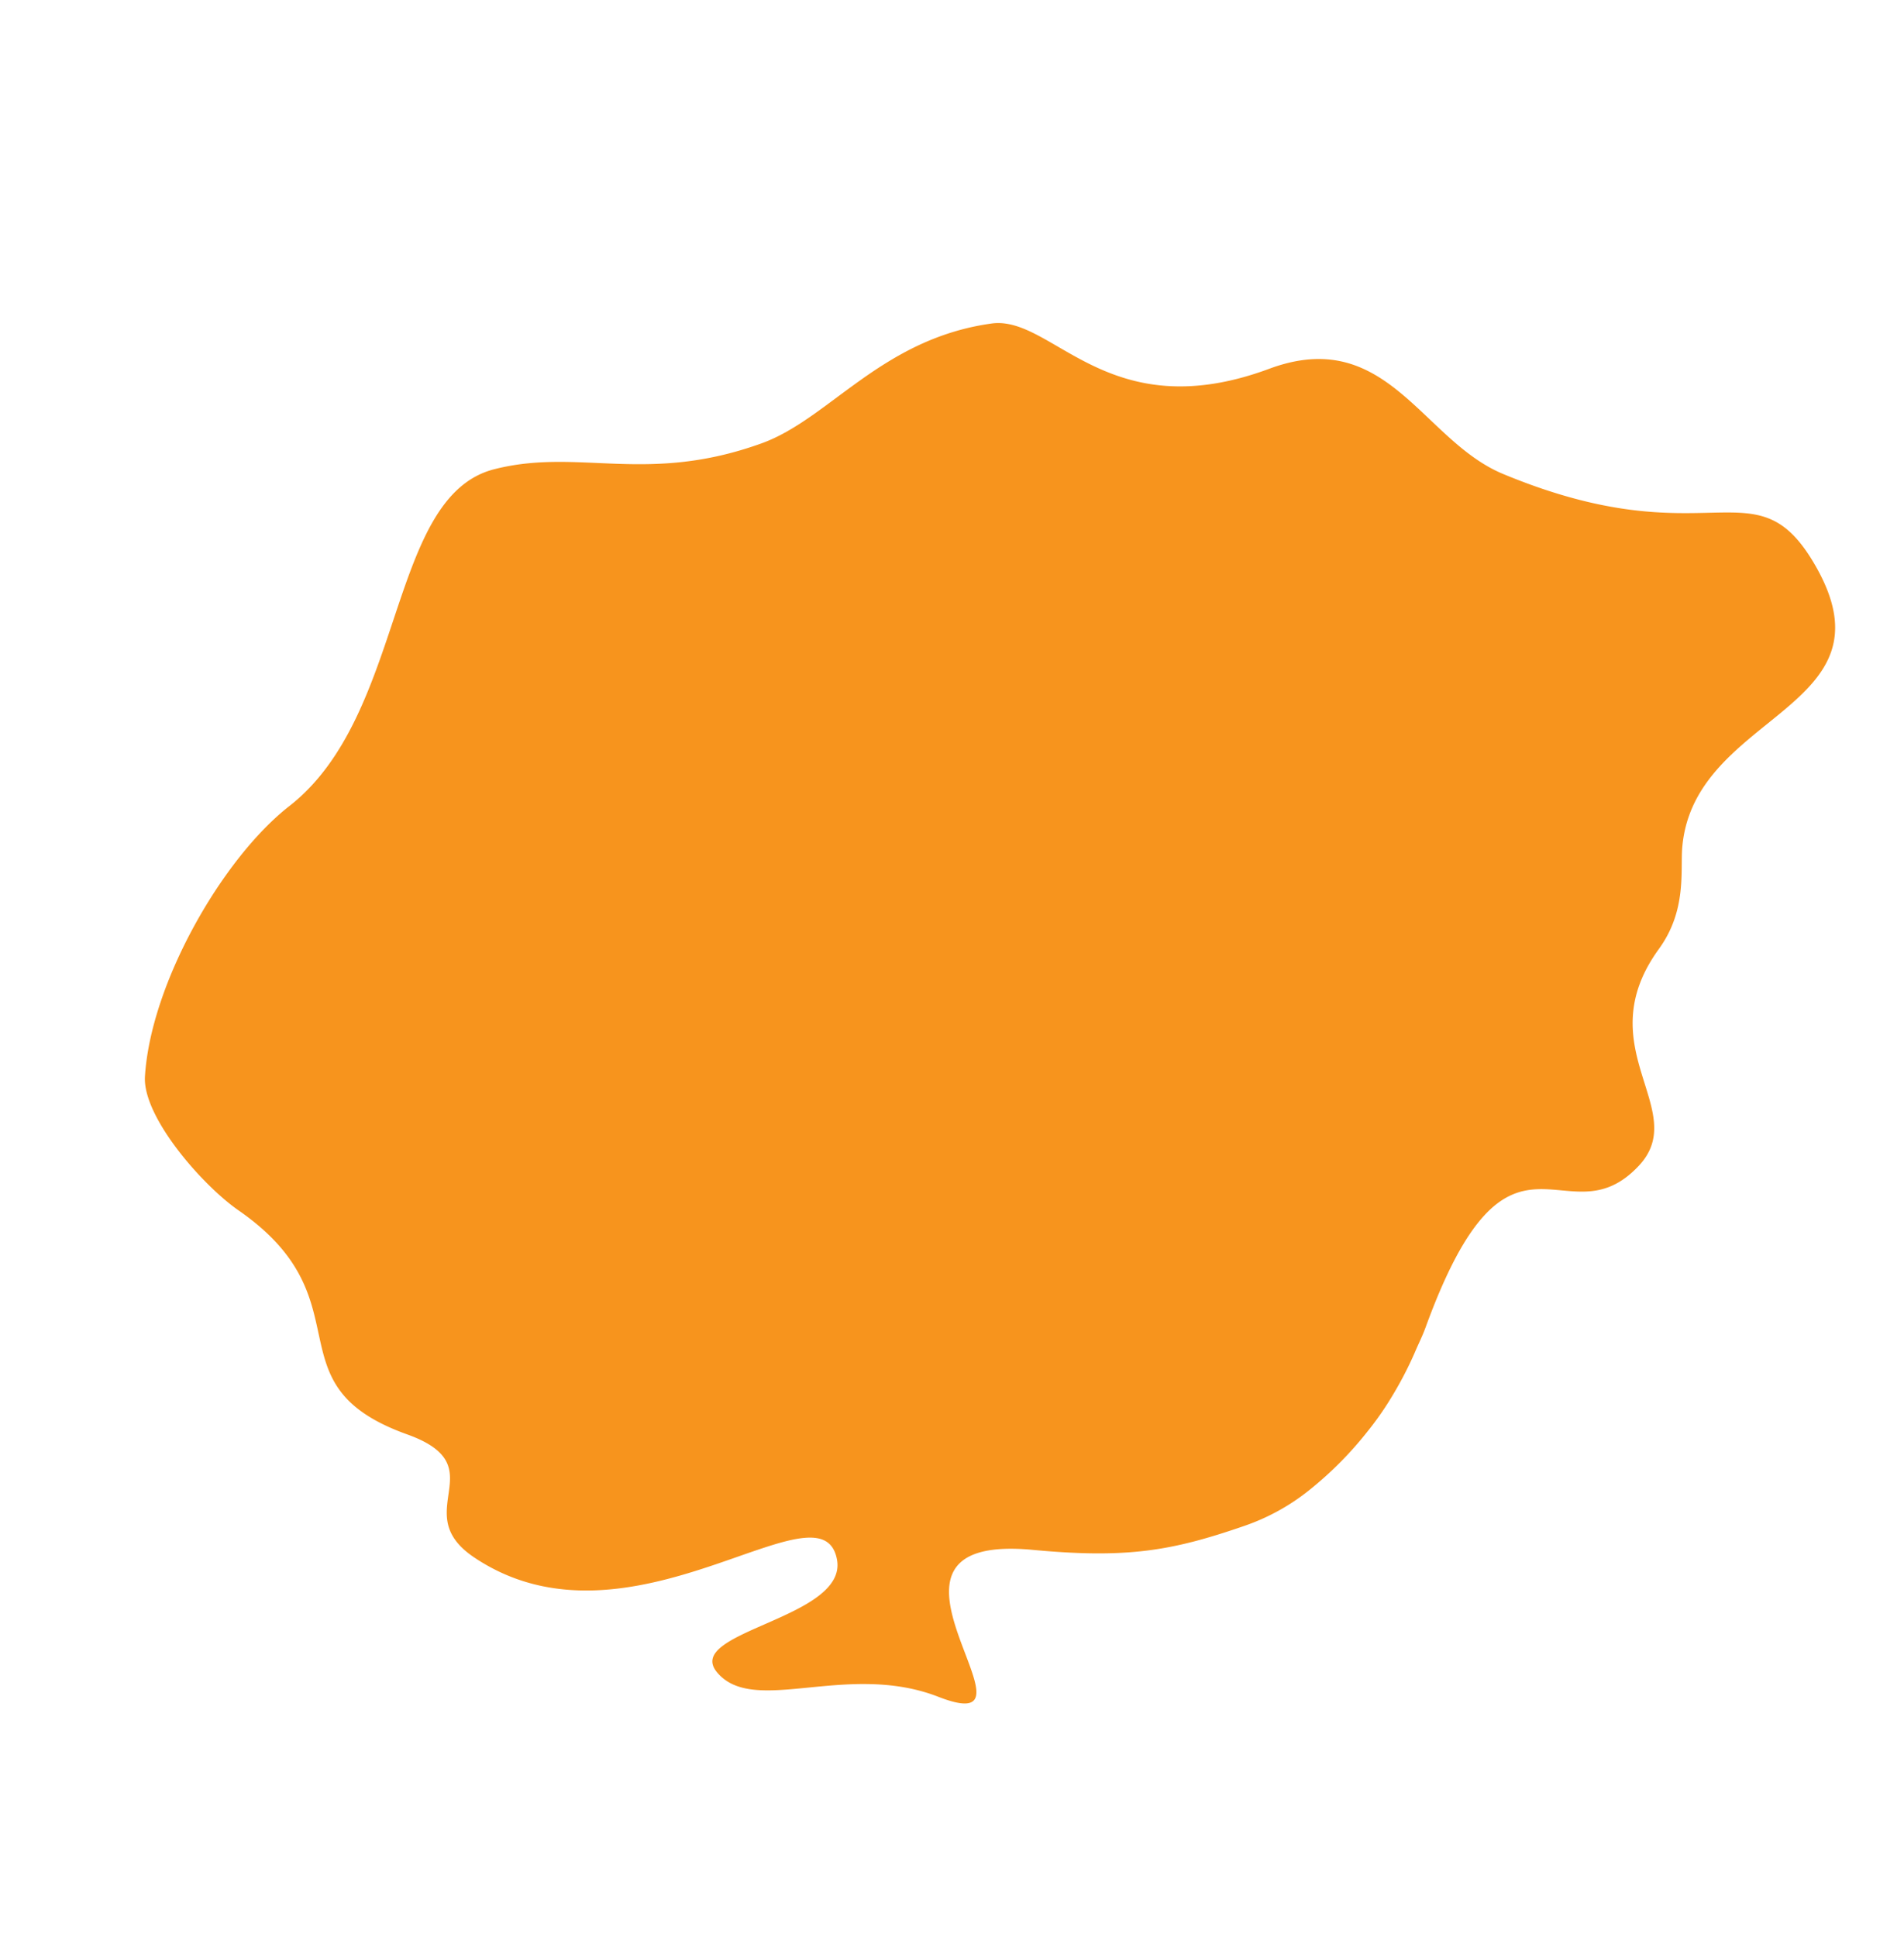 <svg xmlns="http://www.w3.org/2000/svg" width="574.974" height="584.758" viewBox="0 0 574.974 584.758">
  <g id="Group_36" data-name="Group 36" transform="translate(-935.878 -300.329) rotate(-49)">
    <path id="Path_500" data-name="Path 500" d="M259.785,410.1c-39.553-21.056-97.4,11.029-118.081-15.152-16.393-20.751-14.339-43.878-39.982-70.58-15.106-15.73-43.5-20.181-61.285-48.7-9.929-15.923,14.9-44.829-21.645-82.2-26.476-27.072.953-50.871.3-77.375C17.409,48.3-15.621,48.2,6.079,18.55,35.691-21.911,61.4,34.16,100.09,20.758c6.63-2.3,16.734-9.036,30.87-6.034C167.11,22.4,171.386-13.95,193.245-6.361c30.584,10.619-3.308,44.179,70.886,38.968,2.749-.193,5.484-.036,8.229-.1a112.069,112.069,0,0,1,15.321.966,93.349,93.349,0,0,1,12.127,2.368,109.336,109.336,0,0,1,23.234,8.8,65.144,65.144,0,0,1,18.141,13.755c15.662,16.777,23.322,28.182,32.453,55.272,18.7,55.474,50.272-30.685,52.128,8.008,1.424,29.711,28.082,48.463,20.429,64.047-7.118,14.494-30.878-29.526-45.842-19.233-20.92,14.391,53.8,44.439,43.964,100.423-4.219,24.014-27.829,4.937-25.69,33.508,3.343,44.669-32.116,26.91-41.077,74.03-2.5,13.165-14.029,38.015-25.457,42.28C325.676,426.588,282.374,422.127,259.785,410.1Z" transform="translate(629.299 1445.198) rotate(163)" fill="#f7941d"/>
  </g>
</svg>
